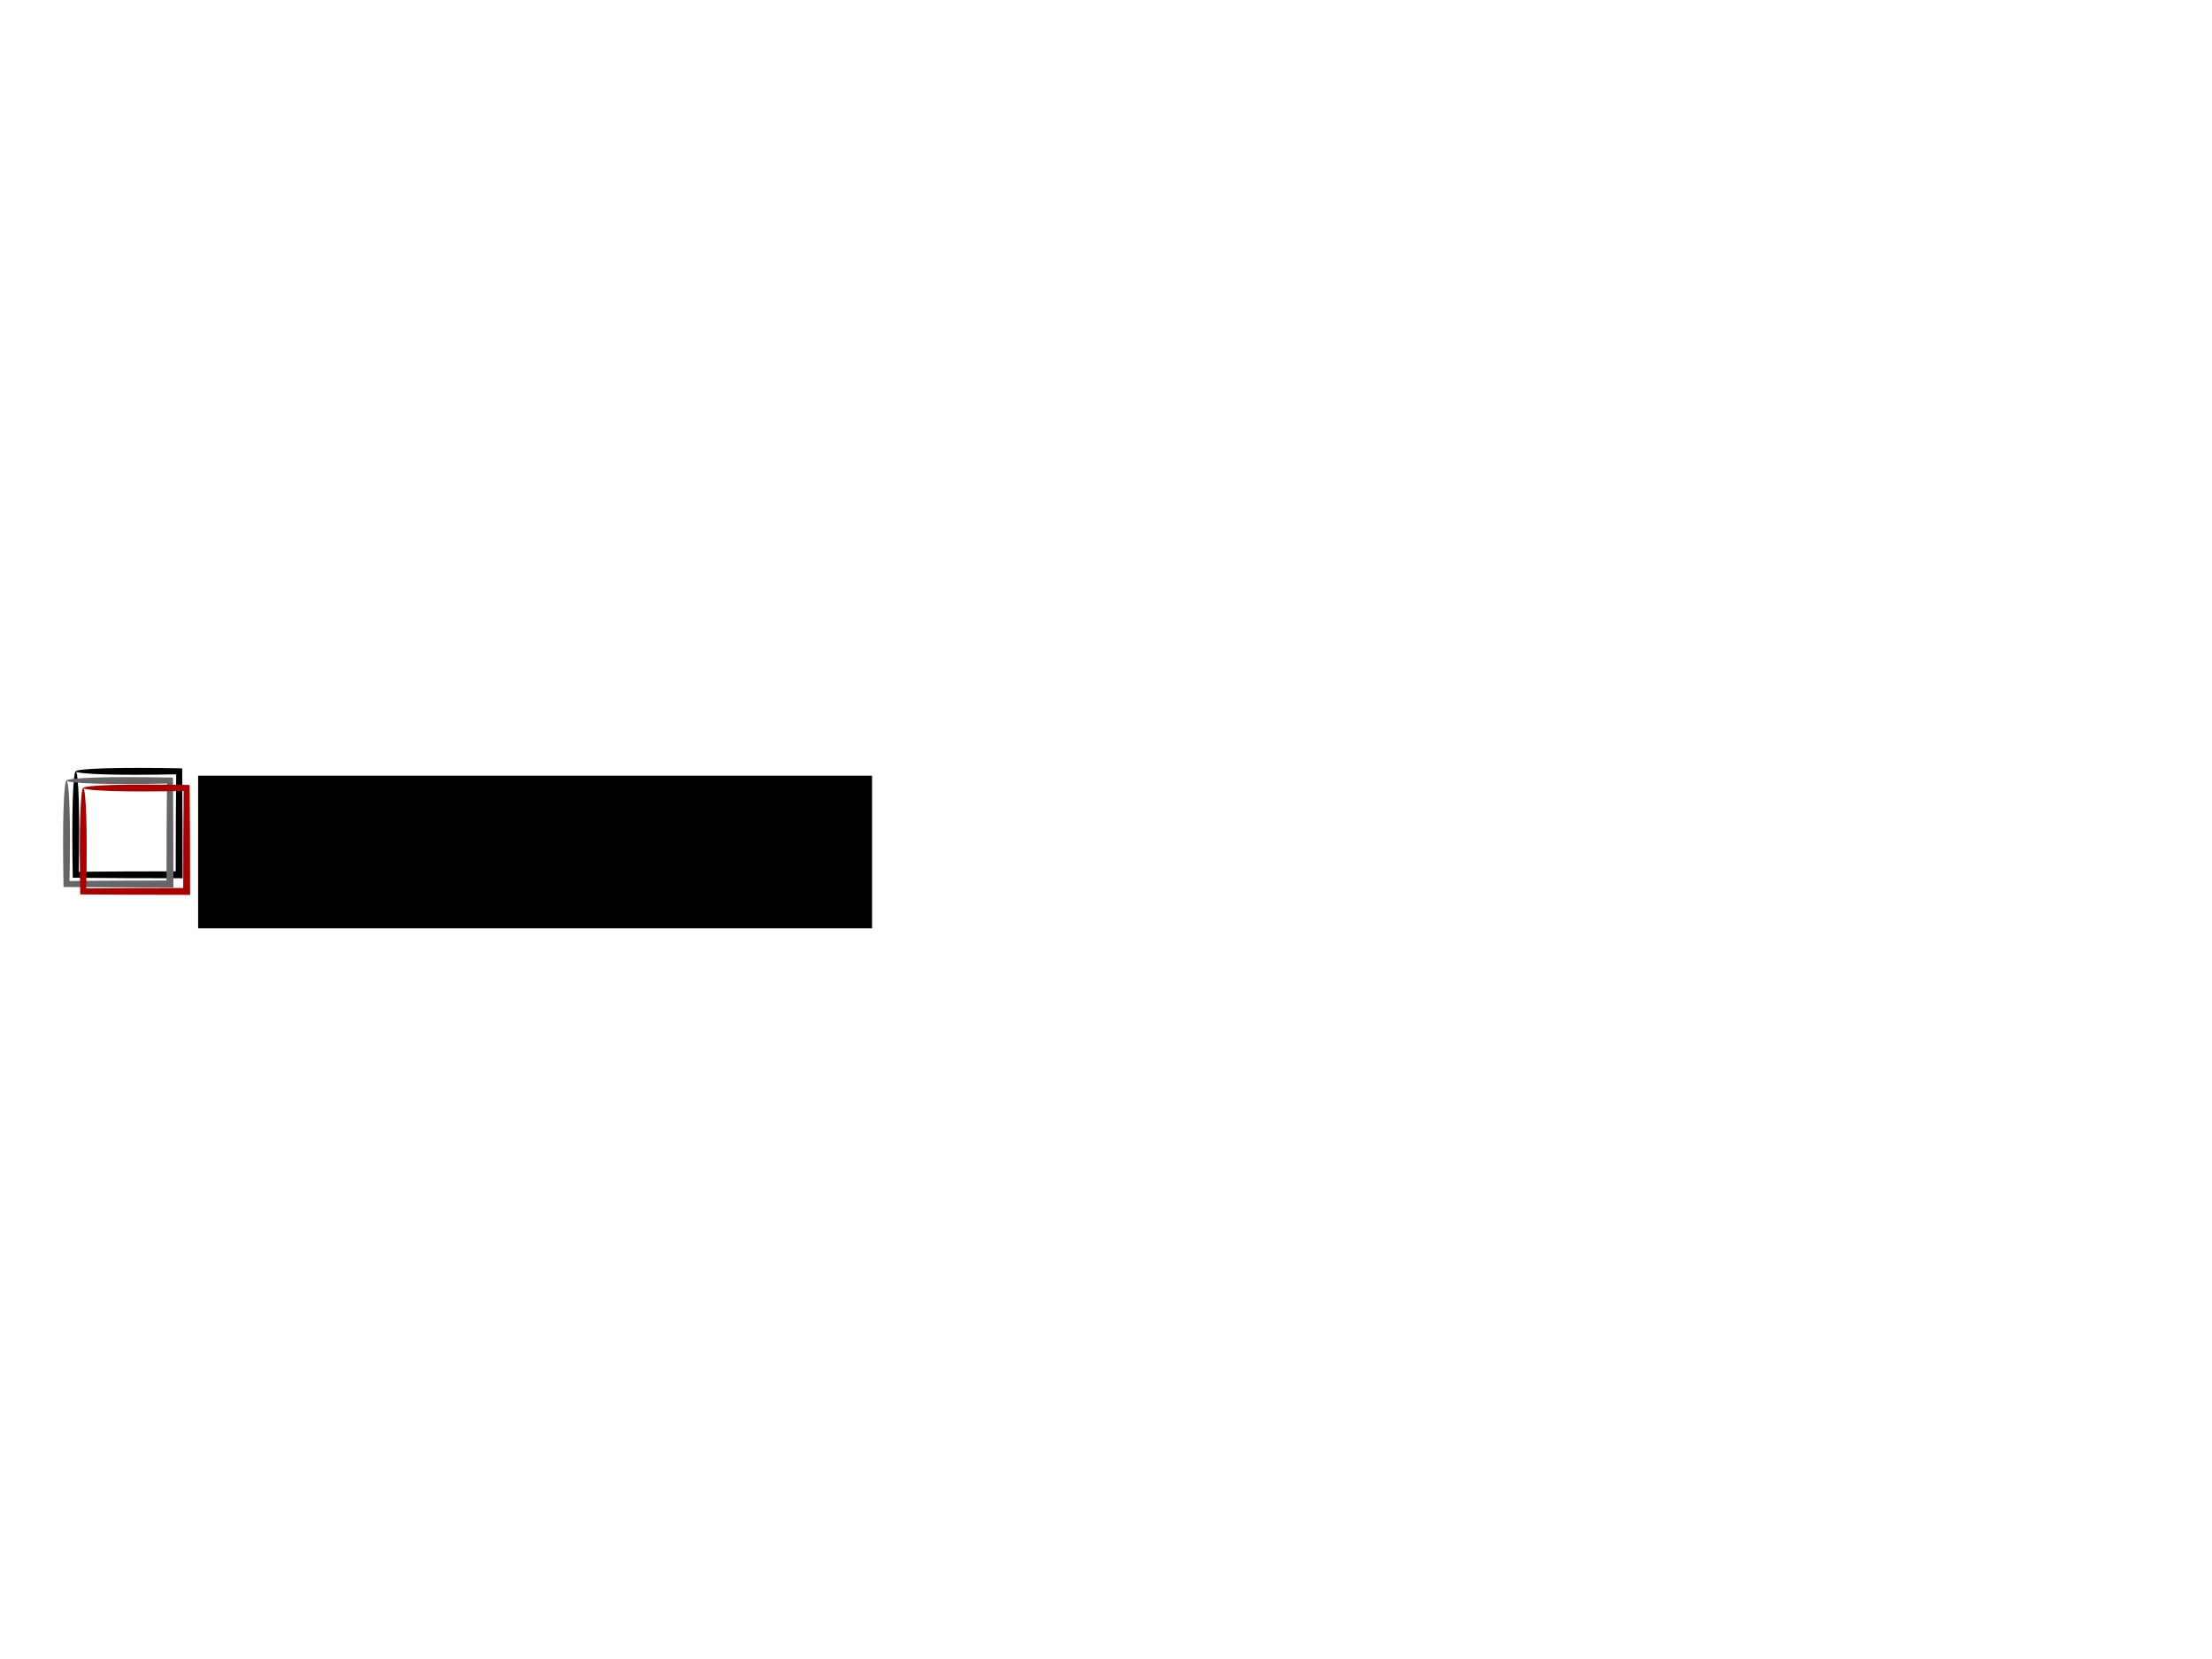 <?xml version="1.0" encoding="UTF-8" standalone="no"?>
<!-- Created with Inkscape (http://www.inkscape.org/) -->

<svg
   xmlns:osb="http://www.openswatchbook.org/uri/2009/osb"
   xmlns:dc="http://purl.org/dc/elements/1.1/"
   xmlns:cc="http://creativecommons.org/ns#"
   xmlns:rdf="http://www.w3.org/1999/02/22-rdf-syntax-ns#"
   xmlns:svg="http://www.w3.org/2000/svg"
   xmlns="http://www.w3.org/2000/svg"
   xmlns:sodipodi="http://sodipodi.sourceforge.net/DTD/sodipodi-0.dtd"
   xmlns:inkscape="http://www.inkscape.org/namespaces/inkscape"
   width="1600px"
   height="1200px"
   id="svg3372"
   version="1.1"
   inkscape:version="0.48.2 r9819"
   sodipodi:docname="SPS-Logo2.svg"
   inkscape:export-filename="C:\Users\Tim\Documents\GitHub\tc349\projects\final\images\SPS-Logo.png"
   inkscape:export-xdpi="90"
   inkscape:export-ydpi="90">
  <defs
     id="defs3374">
    <linearGradient
       id="linearGradient5253"
       osb:paint="solid">
      <stop
         style="stop-color:#92e346;stop-opacity:1;"
         offset="0"
         id="stop5255" />
    </linearGradient>
    <inkscape:path-effect
       effect="skeletal"
       id="path-effect3287"
       is_visible="true"
       pattern="m 48.318,-4.653 c 0,-2.76 2.24,-5 5,-5 2.76,0 5,2.24 5,5 0,2.76 -2.24,5 -5,5 -2.76,0 -5,-2.24 -5,-5 z"
       copytype="single_stretched"
       prop_scale="1"
       scale_y_rel="false"
       spacing="0"
       normal_offset="0"
       tang_offset="0"
       prop_units="false"
       vertical_pattern="false"
       fuse_tolerance="0" />
    <inkscape:path-effect
       effect="skeletal"
       id="path-effect3287-7"
       is_visible="true"
       pattern="m 50.685,-7.111 c 0,-2.76 2.24,-5 5,-5 2.76,0 5,2.24 5,5 0,2.76 -2.24,5 -5,5 -2.76,0 -5,-2.24 -5,-5 z"
       copytype="single_stretched"
       prop_scale="1"
       scale_y_rel="false"
       spacing="0"
       normal_offset="0"
       tang_offset="0"
       prop_units="false"
       vertical_pattern="false"
       fuse_tolerance="0" />
    <inkscape:path-effect
       effect="skeletal"
       id="path-effect3031-4"
       is_visible="true"
       pattern="m -66.348,247.06 c 0,-2.76 2.24,-5 5,-5 2.76,0 5,2.24 5,5 0,2.76 -2.24,5 -5,5 -2.76,0 -5,-2.24 -5,-5 z"
       copytype="single_stretched"
       prop_scale="1"
       scale_y_rel="false"
       spacing="0"
       normal_offset="0"
       tang_offset="0"
       prop_units="false"
       vertical_pattern="false"
       fuse_tolerance="0" />
    <inkscape:path-effect
       effect="skeletal"
       id="path-effect3031-1"
       is_visible="true"
       pattern="m -98.658,232.71 c 0,-2.76 2.24,-5 5,-5 2.76,0 5,2.24 5,5 0,2.76 -2.24,5 -5,5 -2.76,0 -5,-2.24 -5,-5 z"
       copytype="single_stretched"
       prop_scale="1"
       scale_y_rel="false"
       spacing="0"
       normal_offset="0"
       tang_offset="0"
       prop_units="false"
       vertical_pattern="false"
       fuse_tolerance="0" />
    <inkscape:path-effect
       effect="skeletal"
       id="path-effect3031"
       is_visible="true"
       pattern="m -80.823,214.876 c 0,-2.76 2.24,-5 5,-5 2.76,0 5,2.24 5,5 0,2.76 -2.24,5 -5,5 -2.76,0 -5,-2.24 -5,-5 z"
       copytype="single_stretched"
       prop_scale="1"
       scale_y_rel="false"
       spacing="0"
       normal_offset="0"
       tang_offset="0"
       prop_units="false"
       vertical_pattern="false"
       fuse_tolerance="0" />
    <inkscape:path-effect
       effect="skeletal"
       id="path-effect3031-4-8"
       is_visible="true"
       pattern="m -116.348,187.894 c 0,-2.76 2.24,-5 5,-5 2.76,0 5,2.24 5,5 0,2.76 -2.24,5 -5,5 -2.76,0 -5,-2.24 -5,-5 z"
       copytype="single_stretched"
       prop_scale="1"
       scale_y_rel="false"
       spacing="0"
       normal_offset="0"
       tang_offset="0"
       prop_units="false"
       vertical_pattern="false"
       fuse_tolerance="0" />
    <inkscape:path-effect
       effect="skeletal"
       id="path-effect3031-1-8"
       is_visible="true"
       pattern="m -148.658,173.544 c 0,-2.76 2.24,-5 5,-5 2.76,0 5,2.24 5,5 0,2.76 -2.24,5 -5,5 -2.76,0 -5,-2.24 -5,-5 z"
       copytype="single_stretched"
       prop_scale="1"
       scale_y_rel="false"
       spacing="0"
       normal_offset="0"
       tang_offset="0"
       prop_units="false"
       vertical_pattern="false"
       fuse_tolerance="0" />
    <inkscape:path-effect
       effect="skeletal"
       id="path-effect3031-2"
       is_visible="true"
       pattern="m -130.823,155.709 c 0,-2.76 2.24,-5 5,-5 2.76,0 5,2.24 5,5 0,2.76 -2.24,5 -5,5 -2.76,0 -5,-2.24 -5,-5 z"
       copytype="single_stretched"
       prop_scale="1"
       scale_y_rel="false"
       spacing="0"
       normal_offset="0"
       tang_offset="0"
       prop_units="false"
       vertical_pattern="false"
       fuse_tolerance="0" />
  </defs>
  <sodipodi:namedview
     id="base"
     pagecolor="#ffffff"
     bordercolor="#666666"
     borderopacity="1.0"
     inkscape:pageopacity="0.0"
     inkscape:pageshadow="2"
     inkscape:zoom="2.4"
     inkscape:cx="255.84312"
     inkscape:cy="600"
     inkscape:current-layer="layer1"
     inkscape:document-units="px"
     showgrid="false"
     inkscape:window-width="1680"
     inkscape:window-height="988"
     inkscape:window-x="-8"
     inkscape:window-y="-8"
     inkscape:window-maximized="1" />
  <g
     id="layer1"
     inkscape:label="Layer 1"
     inkscape:groupmode="layer">
    <flowRoot
       xml:space="preserve"
       id="flowRoot3437"
       style="font-size:170px;font-style:normal;font-variant:normal;font-weight:normal;font-stretch:normal;line-height:76%;letter-spacing:0px;word-spacing:-7.5px;fill:#000000;fill-opacity:1;stroke:none;font-family:Gentium Basic;-inkscape-font-specification:Gentium Basic"
       transform="matrix(0.362,0,0,0.362,52.205,412.054)"><flowRegion
         id="flowRegion3439"><rect
           id="rect3441"
           width="1346.667"
           height="305"
           x="251.667"
           y="411.667"
           style="font-size:170px;font-style:normal;font-variant:normal;font-weight:normal;font-stretch:normal;line-height:76%;word-spacing:-7.5px;font-family:Gentium Basic;-inkscape-font-specification:Gentium Basic" /></flowRegion><flowPara
         style="word-spacing:-7.5px;fill:#4d4d4d"
         id="flowPara3461">Strategic <flowSpan
   style="word-spacing:-7.5px;fill:#333333"
   id="flowSpan3483">Patent</flowSpan></flowPara><flowPara
         style="word-spacing:-7.5px;fill:#1a1a1a"
         id="flowPara3475">Services </flowPara></flowRoot>    <path
       style="fill:#000000;fill-rule:evenodd;stroke:none"
       d="m 54.796,557.937 c 0,-0.925 7.55,-1.766 20.988,-2.185 13.438,-0.419 32.769,-0.411 55.988,0.02 0.213,23.073 0.335,50.408 0.335,79.476 -29.067,0 -56.403,-0.122 -79.476,-0.335 -0.431,-23.219 -0.438,-42.549 -0.02,-55.988 0.419,-13.438 1.26,-20.988 2.185,-20.988 0.925,0 1.766,7.5 2.185,20.289 0.419,12.789 0.411,30.864 -0.02,52.356 20.95,-0.213 44.72,-0.335 70.145,-0.335 0,-25.425 0.122,-49.195 0.335,-70.145 -21.492,0.431 -39.567,0.438 -52.356,0.02 -12.789,-0.419 -20.289,-1.26 -20.289,-2.185 z"
       id="path3029"
       inkscape:path-effect="#path-effect3031-2"
       inkscape:original-d="m 54.795523,557.93728 74.810607,0 0,74.81061 -74.810607,0 z"
       inkscape:connector-curvature="0" />
    <path
       style="fill:#666666;fill-opacity:1;fill-rule:evenodd;stroke:none"
       d="m 48.124,564.608 c 0,-0.925 7.55,-1.766 20.988,-2.185 13.438,-0.419 32.769,-0.411 55.988,0.02 0.213,23.073 0.335,50.408 0.335,79.476 -29.067,0 -56.403,-0.122 -79.476,-0.335 -0.431,-23.219 -0.438,-42.549 -0.02,-55.988 0.419,-13.438 1.26,-20.988 2.185,-20.988 0.925,0 1.766,7.5 2.185,20.289 0.419,12.789 0.411,30.864 -0.02,52.356 20.95,-0.213 44.72,-0.335 70.145,-0.335 0,-25.425 0.122,-49.195 0.335,-70.145 -21.492,0.431 -39.567,0.438 -52.356,0.02 -12.789,-0.419 -20.289,-1.26 -20.289,-2.185 z"
       id="path3029-7"
       inkscape:path-effect="#path-effect3031-1-8"
       inkscape:original-d="m 48.124365,564.60845 74.810615,0 0,74.81061 -74.810615,0 z"
       inkscape:connector-curvature="0" />
    <path
       style="fill:#aa0000;fill-rule:evenodd;stroke:none"
       d="m 60.21,569.976 c 0,-0.925 7.55,-1.766 20.988,-2.185 13.438,-0.419 32.769,-0.411 55.988,0.02 0.213,23.073 0.335,50.408 0.335,79.476 0,5e-5 0,1.1e-4 0,1.6e-4 -29.067,0 -56.403,-0.122 -79.476,-0.335 -0.431,-23.219 -0.438,-42.549 -0.02,-55.988 0.419,-13.438 1.26,-20.988 2.185,-20.988 0.925,0 1.766,7.5 2.185,20.289 0.419,12.789 0.411,30.864 -0.02,52.356 20.95,-0.213 44.72,-0.335 70.145,-0.335 0,-5e-5 0,-9e-5 0,-1.4e-4 0,-25.425 0.122,-49.195 0.335,-70.145 -21.492,0.431 -39.567,0.438 -52.356,0.02 -12.789,-0.419 -20.289,-1.26 -20.289,-2.185 z"
       id="path3029-0"
       inkscape:path-effect="#path-effect3031-4-8"
       inkscape:original-d="m 60.209882,569.9761 74.810608,0 0,74.81063 -74.810608,0 z"
       inkscape:connector-curvature="0" />
  </g>
</svg>

